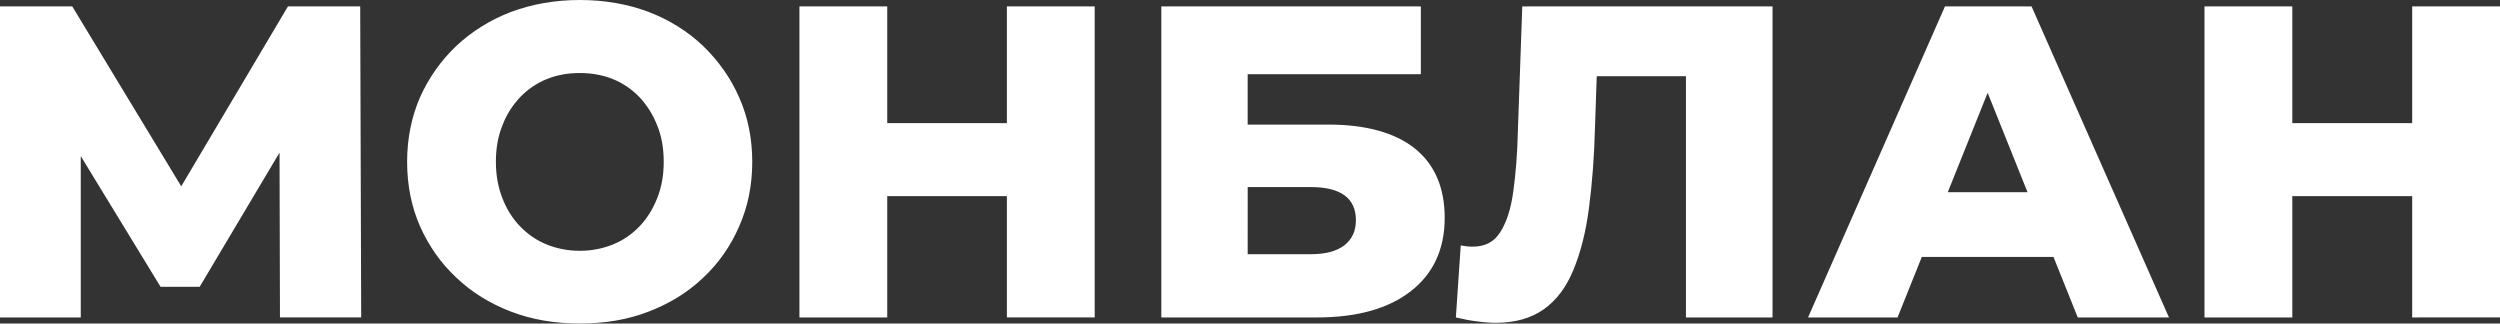 <?xml version="1.0" encoding="utf-8"?>
<!-- Generator: Adobe Illustrator 22.0.1, SVG Export Plug-In . SVG Version: 6.00 Build 0)  -->
<svg version="1.1" id="Layer_1" xmlns="http://www.w3.org/2000/svg" xmlns:xlink="http://www.w3.org/1999/xlink" x="0px" y="0px"
	 viewBox="0 0 91.815 11.882" style="enable-background:new 0 0 91.815 11.882;" xml:space="preserve">
<rect x="0" y="0" width="91.815" height="11.882" fill="#333333" stroke="none"/>
<style type="text/css">
	.st0{fill:#FFFFFF;}
</style>
<g>
	<path class="st0" d="M0,11.659V0.234h2.653L7.36,8.005H5.967l4.609-7.771h2.653l0.036,11.424h-2.983l-0.018-6.905h0.509
		l-3.439,5.779H5.896L2.368,4.753h0.598v6.905L0,11.659L0,11.659z M21.294,11.882c-0.911,0-1.76-0.143-2.528-0.438
		c-0.768-0.295-1.438-0.706-2.01-1.251c-0.572-0.536-1.009-1.161-1.331-1.885c-0.313-0.715-0.473-1.501-0.473-2.367
		c0-0.858,0.161-1.644,0.473-2.367c0.322-0.715,0.759-1.34,1.331-1.885c0.572-0.536,1.242-0.956,2.01-1.251
		C19.534,0.152,20.383,0,21.294,0c0.92,0,1.769,0.152,2.528,0.438c0.768,0.295,1.438,0.715,2.001,1.251
		c0.563,0.545,1.009,1.17,1.322,1.885c0.322,0.724,0.482,1.51,0.482,2.367c0,0.866-0.161,1.652-0.482,2.376
		c-0.313,0.724-0.759,1.358-1.322,1.885c-0.563,0.536-1.233,0.947-2.001,1.242C23.063,11.739,22.214,11.882,21.294,11.882
		L21.294,11.882z M21.294,9.211c0.429,0,0.84-0.08,1.215-0.232s0.697-0.375,0.974-0.661s0.491-0.634,0.652-1.036
		c0.161-0.402,0.241-0.849,0.241-1.34c0-0.5-0.08-0.947-0.241-1.34C23.974,4.2,23.76,3.861,23.483,3.566
		c-0.277-0.286-0.598-0.509-0.974-0.661c-0.375-0.152-0.786-0.223-1.215-0.223c-0.438,0-0.84,0.071-1.215,0.223
		s-0.697,0.375-0.974,0.661c-0.277,0.295-0.5,0.634-0.652,1.036c-0.161,0.393-0.241,0.84-0.241,1.34c0,0.491,0.08,0.938,0.241,1.34
		c0.152,0.402,0.375,0.75,0.652,1.036s0.598,0.509,0.974,0.661C20.455,9.131,20.856,9.211,21.294,9.211L21.294,9.211z M36.979,0.234
		h3.225v11.424h-3.225V0.234z M32.585,11.659H29.36V0.234h3.225V11.659z M37.212,7.202h-4.859v-2.68h4.859V7.202z M42.651,11.659
		V0.234h9.531v2.492h-6.36v1.849h2.957c1.385,0,2.447,0.295,3.18,0.875c0.732,0.59,1.099,1.438,1.099,2.555
		c0,1.134-0.411,2.037-1.233,2.68c-0.831,0.652-1.983,0.974-3.475,0.974H42.651z M45.822,9.336h2.313
		c0.536,0,0.947-0.107,1.233-0.322c0.286-0.223,0.429-0.527,0.429-0.929c0-0.804-0.554-1.215-1.661-1.215h-2.313L45.822,9.336
		L45.822,9.336z M54.933,11.855c-0.214,0-0.447-0.018-0.697-0.054c-0.241-0.027-0.5-0.08-0.768-0.143l0.179-2.644
		c0.152,0.027,0.295,0.045,0.438,0.045c0.447,0,0.786-0.17,1.009-0.527c0.232-0.357,0.393-0.849,0.482-1.492
		c0.089-0.643,0.152-1.393,0.17-2.251l0.161-4.555h9.191v11.424h-3.18V2.074l0.706,0.724h-4.609l0.652-0.75l-0.089,2.608
		c-0.027,1.108-0.107,2.108-0.223,2.992c-0.116,0.893-0.313,1.644-0.572,2.269s-0.616,1.108-1.081,1.438
		C56.237,11.686,55.648,11.855,54.933,11.855L54.933,11.855z M66.402,11.659l5.029-11.424h3.18l5.047,11.424h-3.35L72.36,1.816
		h1.277l-3.948,9.843H66.402z M69.153,9.435l0.831-2.376h5.574l0.831,2.376H69.153z M88.59,0.234h3.225v11.424H88.59V0.234z
		 M84.187,11.659h-3.225V0.234h3.225V11.659z M88.814,7.202h-4.85v-2.68h4.85V7.202z"/>
</g>
</svg>
